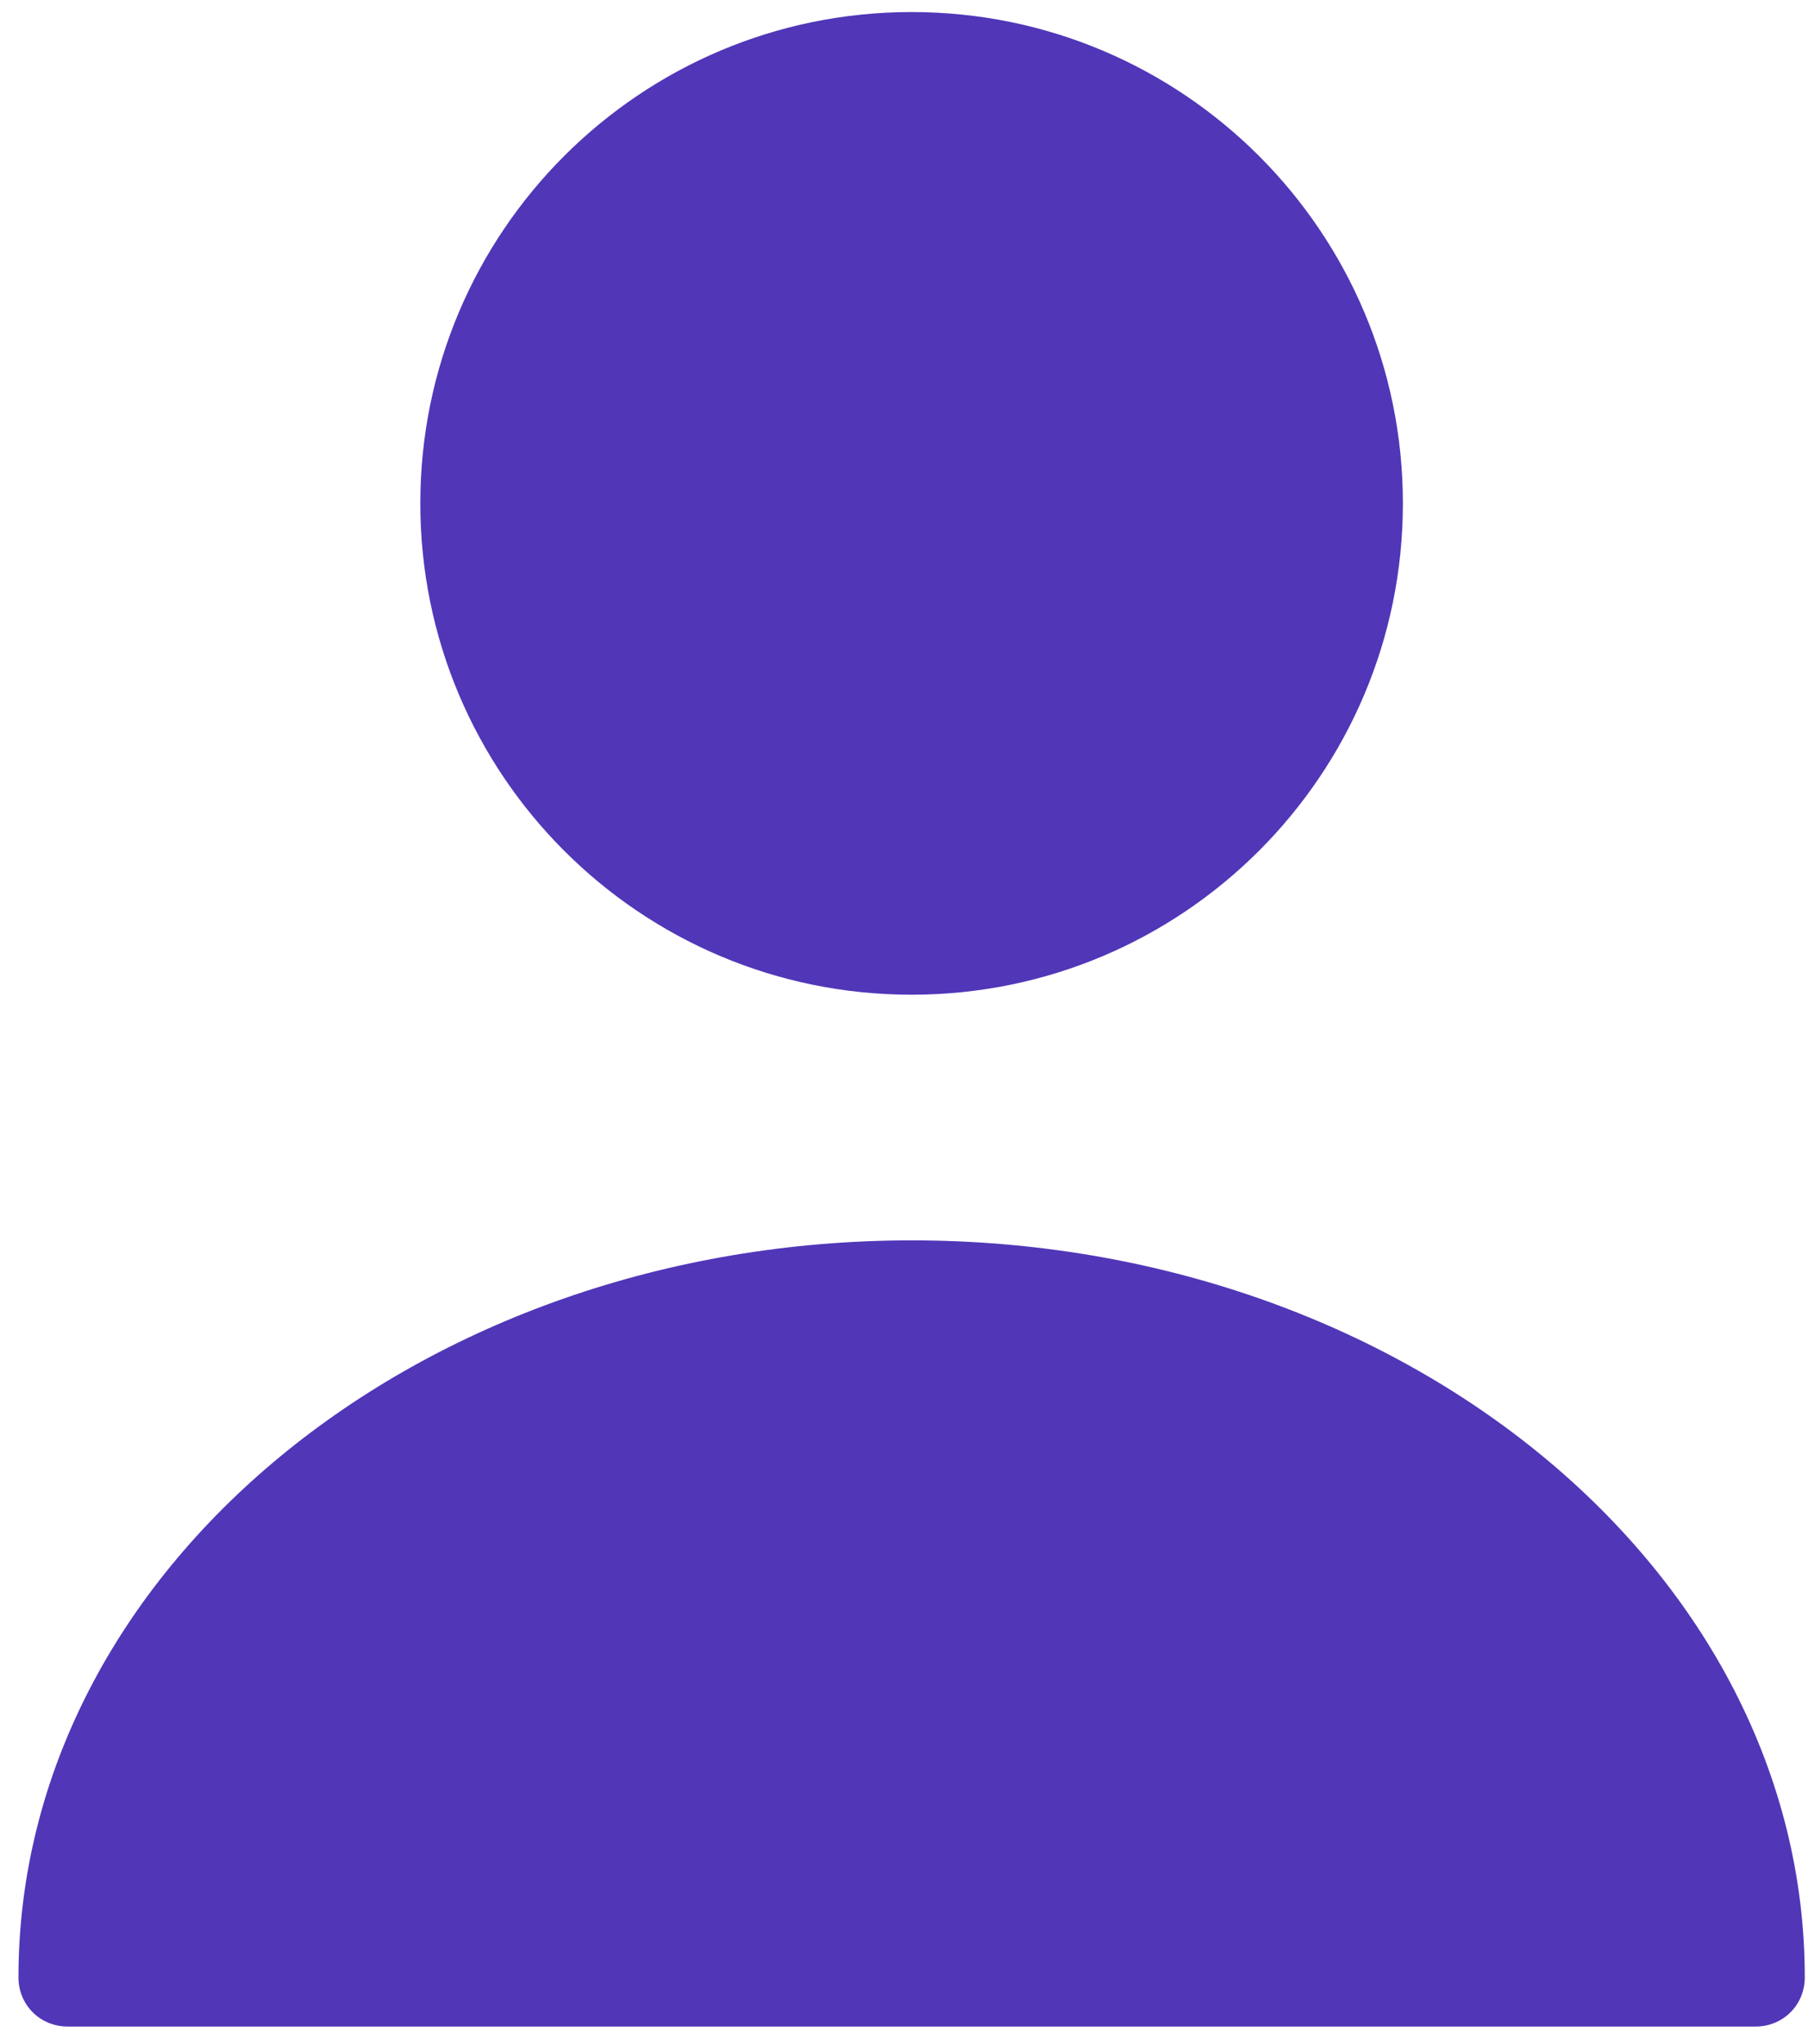 <svg width="92" height="104" viewBox="0 0 92 104" fill="none" xmlns="http://www.w3.org/2000/svg">
<path d="M46.387 50.61C60.193 50.61 71.386 39.418 71.386 25.611C71.386 11.805 60.193 0.613 46.387 0.613C32.58 0.613 21.388 11.805 21.388 25.611C21.388 39.418 32.58 50.61 46.387 50.61Z" fill="#5136B8"/>
<path d="M46.388 63.109C21.339 63.109 0.94 79.909 0.94 100.608C0.94 102.008 2.04 103.108 3.44 103.108H89.336C90.736 103.108 91.836 102.008 91.836 100.608C91.836 79.909 71.437 63.109 46.388 63.109Z" fill="#5136B8"/>
</svg>
